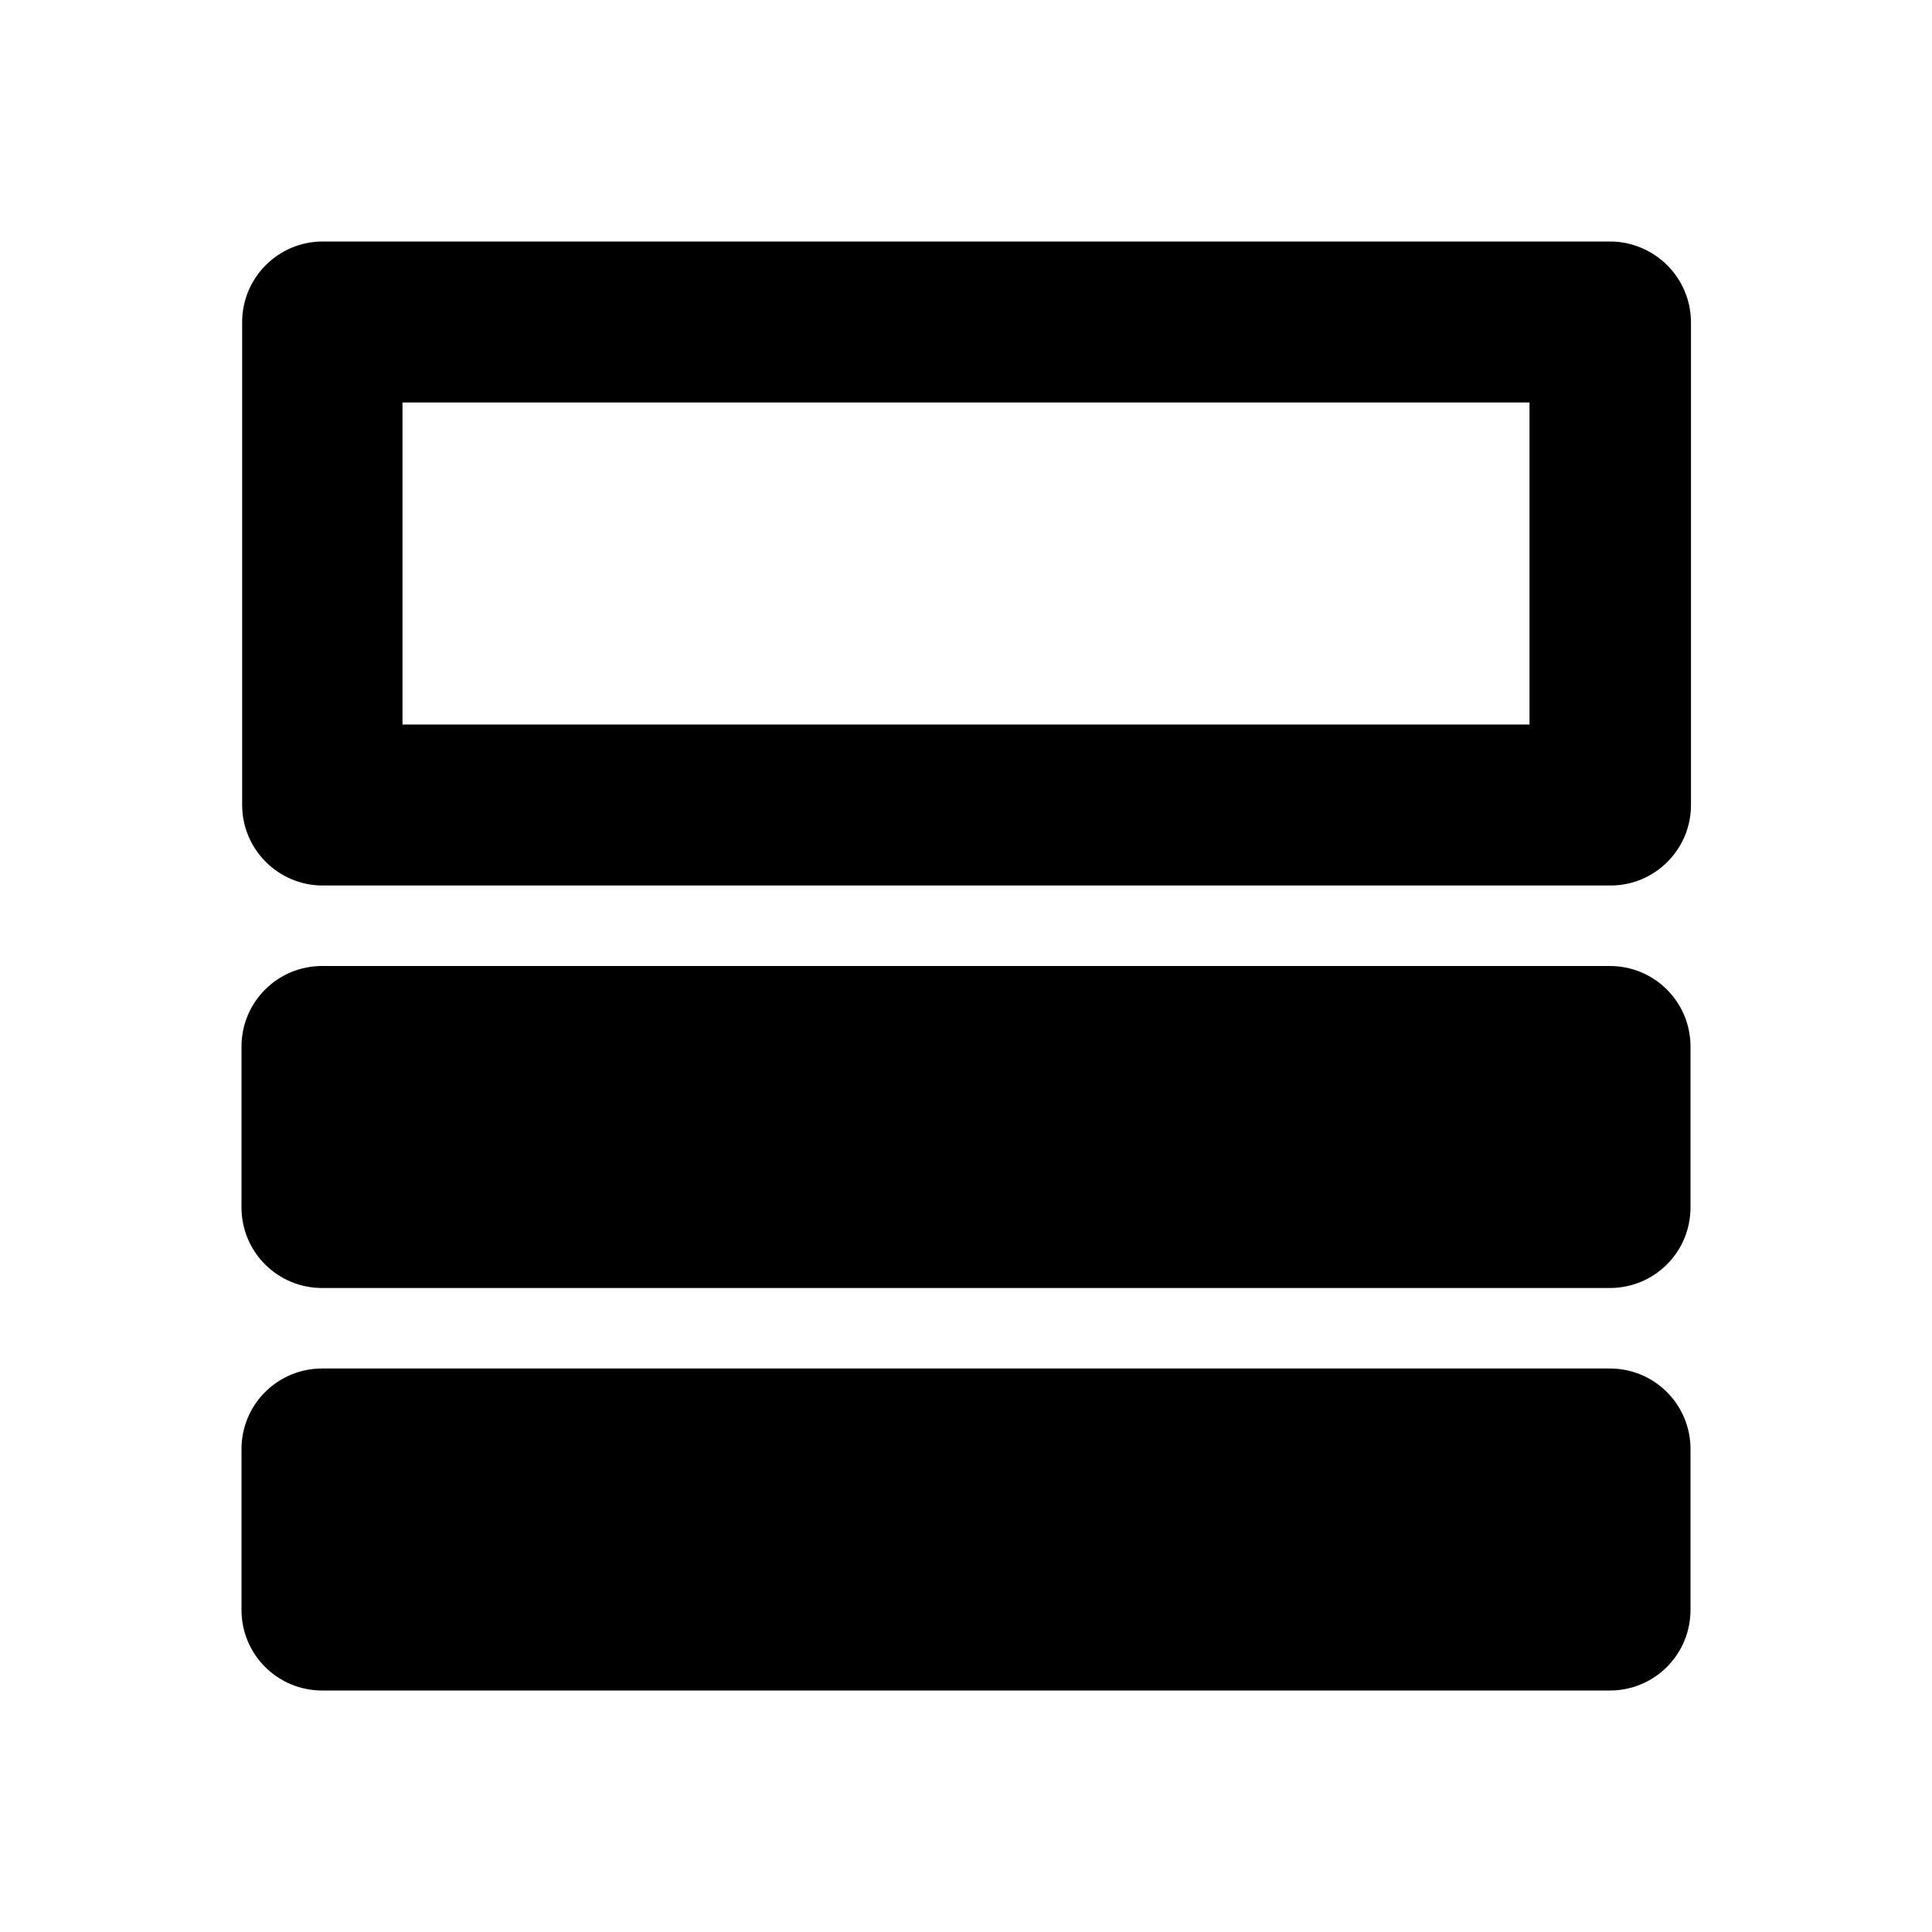 <svg width="24" height="24" viewBox="0 0 24 24" fill="none" xmlns="http://www.w3.org/2000/svg">
<path d="M4 21C3.735 21 3.481 20.895 3.293 20.707C3.105 20.52 3 20.265 3 20V18C3 17.735 3.105 17.48 3.293 17.293C3.481 17.105 3.735 17 4 17H20C20.265 17 20.52 17.105 20.707 17.293C20.895 17.48 21 17.735 21 18V20C21 20.265 20.895 20.52 20.707 20.707C20.52 20.895 20.265 21 20 21H4ZM4 16C3.735 16 3.481 15.895 3.293 15.707C3.105 15.52 3 15.265 3 15V13C3 12.735 3.105 12.48 3.293 12.293C3.481 12.105 3.735 12 4 12H20C20.265 12 20.52 12.105 20.707 12.293C20.895 12.48 21 12.735 21 13V15C21 15.265 20.895 15.52 20.707 15.707C20.52 15.895 20.265 16 20 16H4ZM4 11C3.736 10.998 3.485 10.891 3.299 10.704C3.113 10.517 3.008 10.264 3.008 10V4C3.008 3.736 3.113 3.483 3.299 3.296C3.485 3.109 3.736 3.002 4 3H20C20.266 3 20.52 3.106 20.709 3.293C20.898 3.48 21.004 3.734 21.006 4V10C21.006 10.132 20.98 10.262 20.93 10.384C20.879 10.505 20.804 10.616 20.711 10.709C20.617 10.802 20.507 10.876 20.385 10.926C20.263 10.976 20.132 11.001 20 11H4ZM5 9H19V5H5V9Z" fill="black"/>
</svg>
